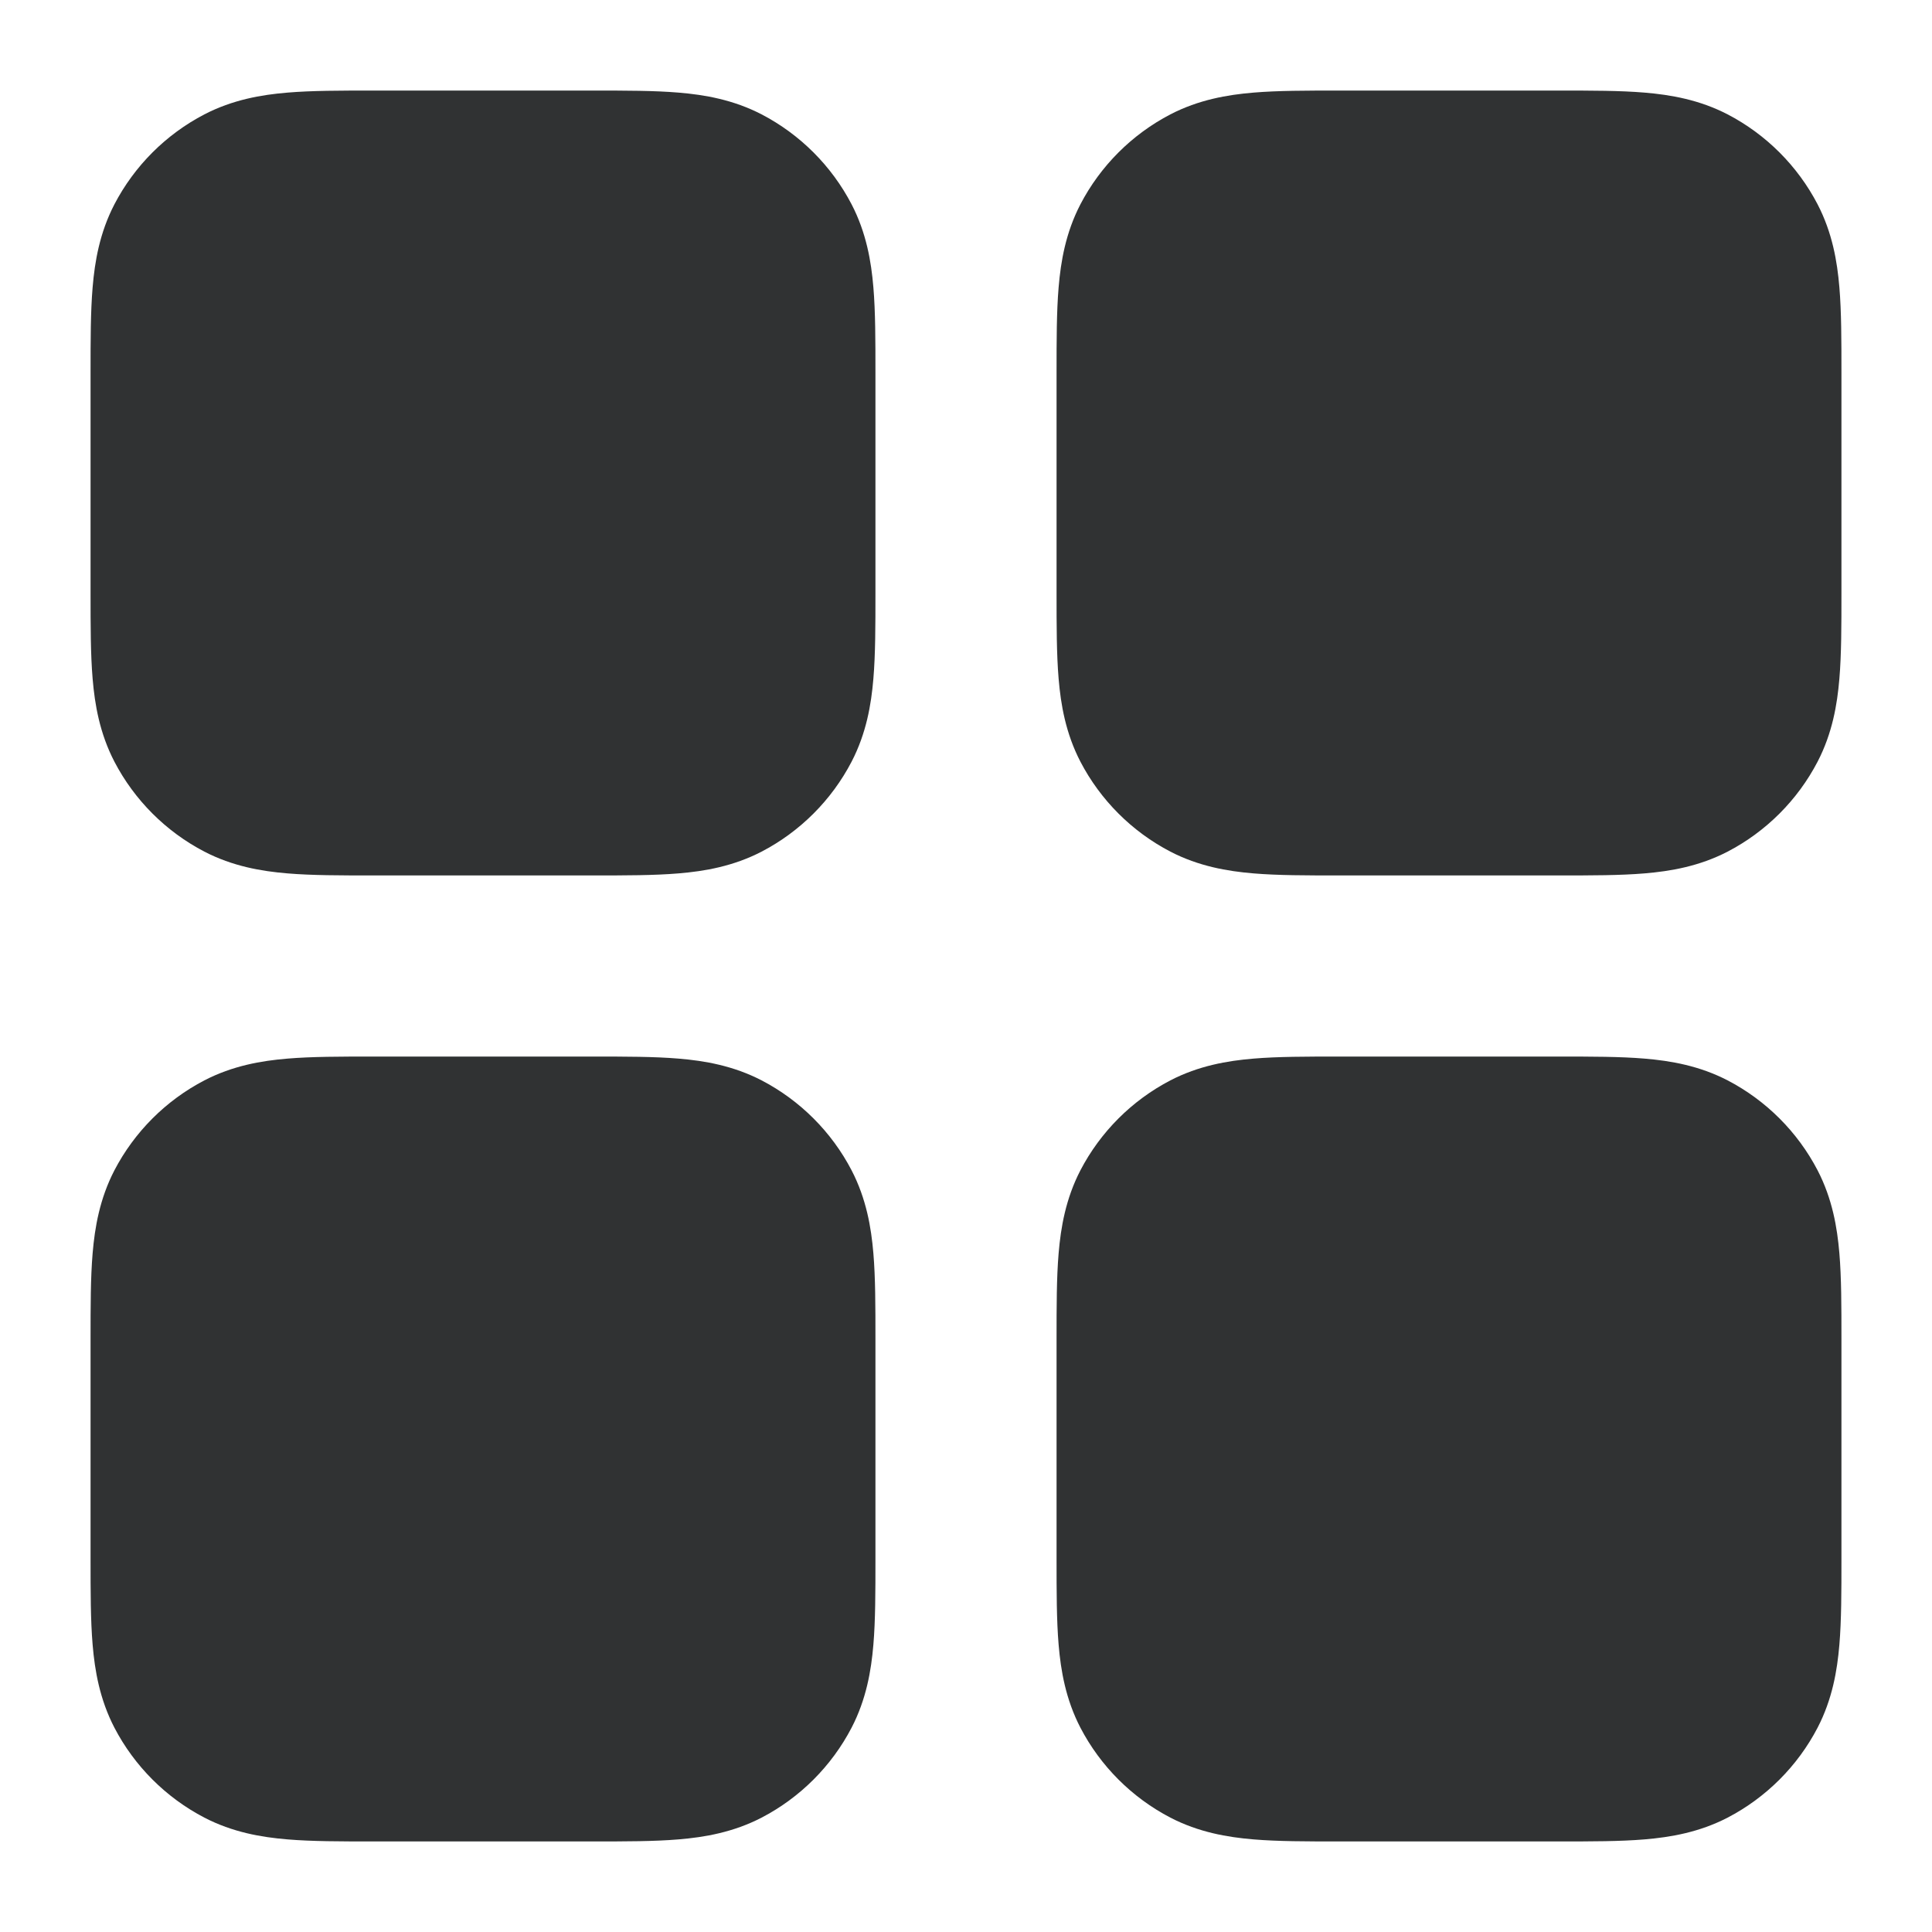 <svg width="16" height="16" viewBox="0 0 16 16" fill="none" xmlns="http://www.w3.org/2000/svg">
    <g clip-path="url(#clip0_53_7134)">
        <path
            d="M3.083 0.75C2.822 0.75 2.581 0.75 2.38 0.767C2.163 0.785 1.927 0.826 1.693 0.947C1.374 1.113 1.113 1.374 0.947 1.693C0.826 1.927 0.785 2.163 0.767 2.38C0.75 2.581 0.75 2.821 0.75 3.083V4.917C0.75 5.178 0.75 5.419 0.767 5.62C0.785 5.837 0.826 6.073 0.947 6.307C1.113 6.626 1.374 6.887 1.693 7.053C1.927 7.174 2.163 7.215 2.38 7.233C2.581 7.25 2.822 7.25 3.083 7.25H4.917C5.178 7.25 5.419 7.25 5.62 7.233C5.837 7.215 6.073 7.174 6.307 7.053C6.626 6.887 6.887 6.626 7.053 6.307C7.174 6.073 7.215 5.837 7.233 5.62C7.25 5.419 7.25 5.178 7.25 4.917V3.083C7.25 2.822 7.25 2.581 7.233 2.38C7.215 2.163 7.174 1.927 7.053 1.693C6.887 1.374 6.626 1.113 6.307 0.947C6.073 0.826 5.837 0.785 5.62 0.767C5.419 0.75 5.179 0.75 4.917 0.75H3.083Z"
            fill="#303233" />
        <path
            d="M11.083 0.75C10.822 0.75 10.581 0.75 10.38 0.767C10.164 0.785 9.927 0.826 9.693 0.947C9.374 1.113 9.113 1.374 8.947 1.693C8.826 1.927 8.785 2.163 8.767 2.38C8.75 2.581 8.75 2.821 8.75 3.083V4.917C8.75 5.178 8.75 5.419 8.767 5.62C8.785 5.837 8.826 6.073 8.947 6.307C9.113 6.626 9.374 6.887 9.693 7.053C9.927 7.174 10.164 7.215 10.38 7.233C10.581 7.25 10.822 7.25 11.083 7.25H12.917C13.178 7.25 13.419 7.25 13.62 7.233C13.836 7.215 14.073 7.174 14.307 7.053C14.626 6.887 14.887 6.626 15.053 6.307C15.174 6.073 15.215 5.837 15.233 5.62C15.25 5.419 15.25 5.178 15.25 4.917V3.083C15.25 2.822 15.25 2.581 15.233 2.38C15.215 2.163 15.174 1.927 15.053 1.693C14.887 1.374 14.626 1.113 14.307 0.947C14.073 0.826 13.836 0.785 13.62 0.767C13.419 0.75 13.178 0.75 12.917 0.75H11.083Z"
            fill="#303233" />
        <path
            d="M3.083 8.75H4.917C5.178 8.75 5.419 8.75 5.62 8.767C5.837 8.785 6.073 8.826 6.307 8.947C6.626 9.113 6.887 9.374 7.053 9.693C7.174 9.927 7.215 10.164 7.233 10.38C7.25 10.581 7.25 10.822 7.25 11.083V12.917C7.25 13.178 7.25 13.419 7.233 13.62C7.215 13.836 7.174 14.073 7.053 14.307C6.887 14.626 6.626 14.887 6.307 15.053C6.073 15.174 5.837 15.215 5.62 15.233C5.419 15.25 5.178 15.25 4.917 15.25H3.083C2.822 15.25 2.581 15.25 2.38 15.233C2.163 15.215 1.927 15.174 1.693 15.053C1.374 14.887 1.113 14.626 0.947 14.307C0.826 14.073 0.785 13.836 0.767 13.62C0.75 13.419 0.75 13.178 0.75 12.917V11.083C0.75 10.822 0.75 10.581 0.767 10.38C0.785 10.164 0.826 9.927 0.947 9.693C1.113 9.374 1.374 9.113 1.693 8.947C1.927 8.826 2.163 8.785 2.38 8.767C2.581 8.75 2.822 8.75 3.083 8.75Z"
            fill="#303233" />
        <path
            d="M11.083 8.75C10.822 8.75 10.581 8.75 10.38 8.767C10.164 8.785 9.927 8.826 9.693 8.947C9.374 9.113 9.113 9.374 8.947 9.693C8.826 9.927 8.785 10.164 8.767 10.38C8.75 10.581 8.75 10.822 8.75 11.083V12.917C8.75 13.178 8.75 13.419 8.767 13.62C8.785 13.836 8.826 14.073 8.947 14.307C9.113 14.626 9.374 14.887 9.693 15.053C9.927 15.174 10.164 15.215 10.38 15.233C10.581 15.25 10.822 15.25 11.083 15.25H12.917C13.178 15.25 13.419 15.25 13.62 15.233C13.836 15.215 14.073 15.174 14.307 15.053C14.626 14.887 14.887 14.626 15.053 14.307C15.174 14.073 15.215 13.836 15.233 13.62C15.25 13.419 15.25 13.178 15.25 12.917V11.083C15.25 10.822 15.25 10.581 15.233 10.38C15.215 10.164 15.174 9.927 15.053 9.693C14.887 9.374 14.626 9.113 14.307 8.947C14.073 8.826 13.836 8.785 13.62 8.767C13.419 8.75 13.178 8.75 12.917 8.75H11.083Z"
            fill="#303233" />
    </g>
    <defs>
        <clipPath id="clip0_53_7134">
            <rect width="16" height="16" fill="white" />
        </clipPath>
    </defs>
</svg>
